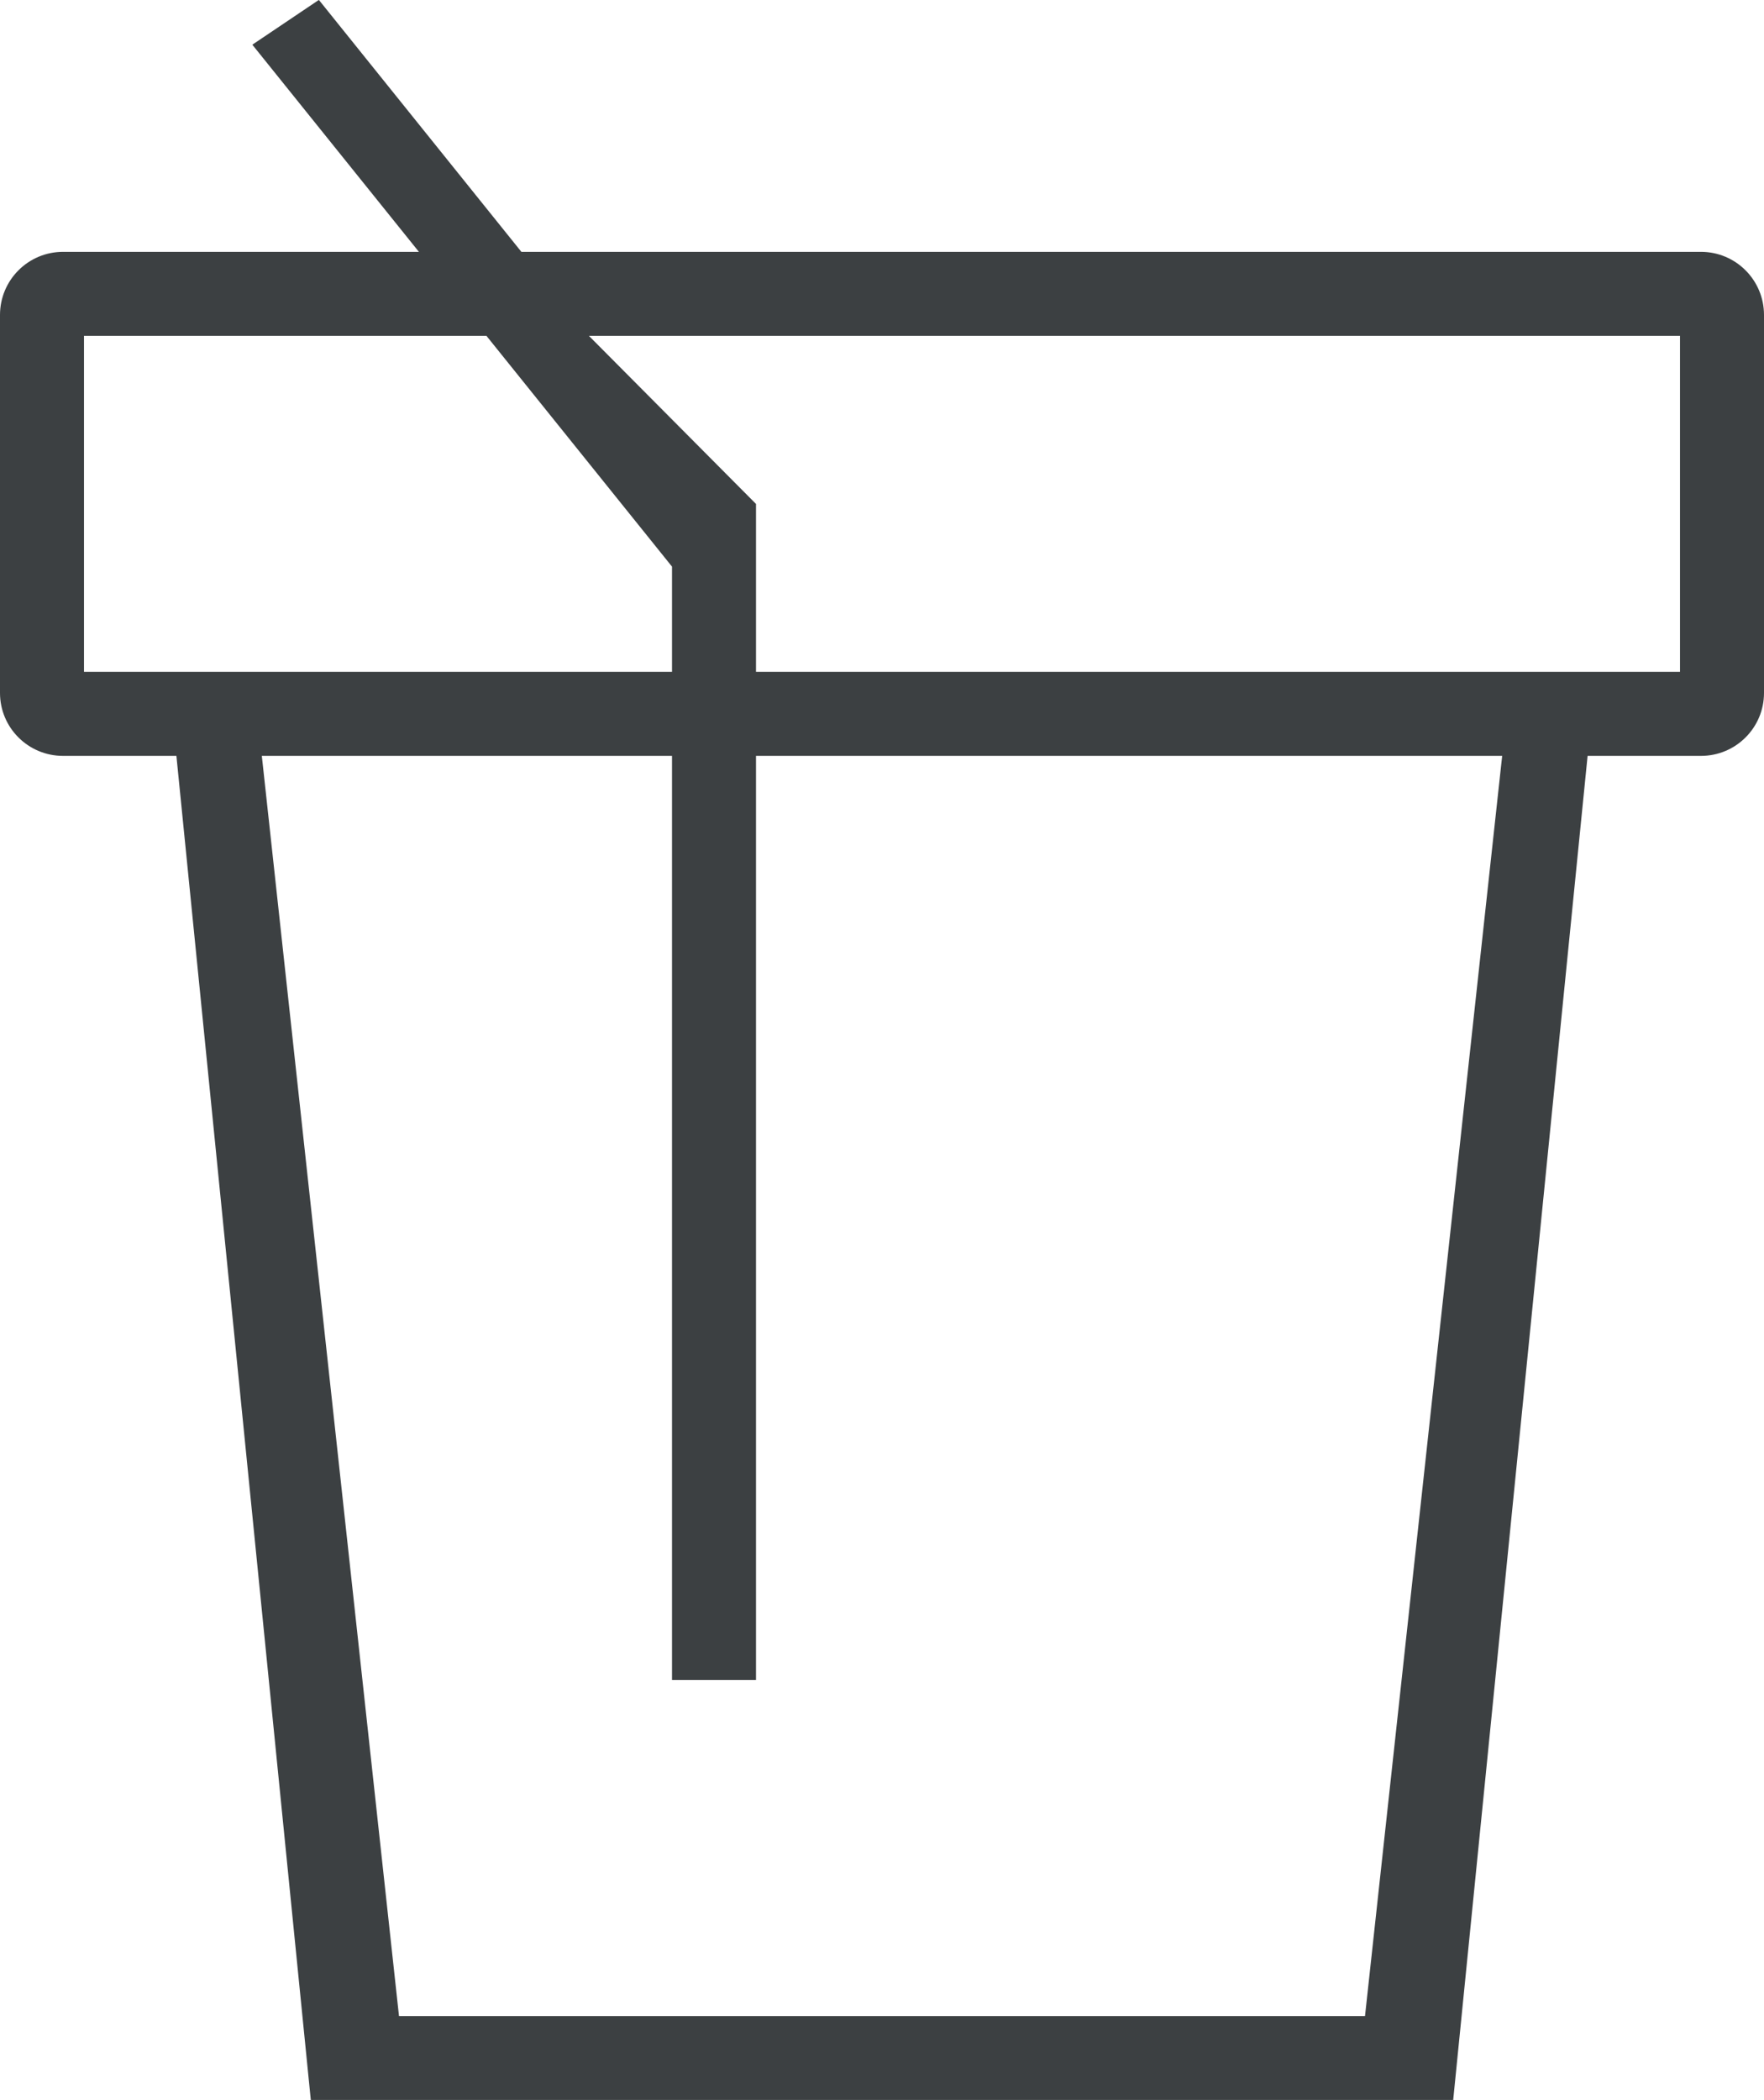 <svg xmlns="http://www.w3.org/2000/svg" xmlns:xlink="http://www.w3.org/1999/xlink" preserveAspectRatio="xMidYMid" width="21" height="25" viewBox="0 0 21 25">
  <defs>
    <style>
      .cls-1 {
        fill: #3c4042;
        fill-rule: evenodd;
      }
    </style>
  </defs>
  <path d="M20.250,8.998 L18.900,8.998 L17.300,24.998 L3.700,24.998 L2.100,8.998 L0.750,8.998 C0.336,8.998 -0.000,8.663 -0.000,8.249 L-0.000,3.749 C-0.000,3.334 0.336,2.998 0.750,2.998 L4.987,2.998 L3.004,0.532 L3.796,-0.001 L6.207,2.998 L20.250,2.998 C20.664,2.998 21.000,3.334 21.000,3.749 L21.000,8.249 C21.000,8.663 20.664,8.998 20.250,8.998 ZM4.750,24.000 L16.250,24.000 L17.883,8.998 L9.000,8.998 L9.000,19.999 L8.000,19.999 L8.000,8.998 L3.117,8.998 L4.750,24.000 ZM1.000,3.998 L1.000,7.998 L8.000,7.998 L8.000,6.745 L5.791,3.998 L1.000,3.998 ZM20.000,3.998 L7.011,3.998 L9.000,5.999 L9.000,7.998 L20.000,7.998 L20.000,3.998 Z" class="cls-1"/>
</svg>
